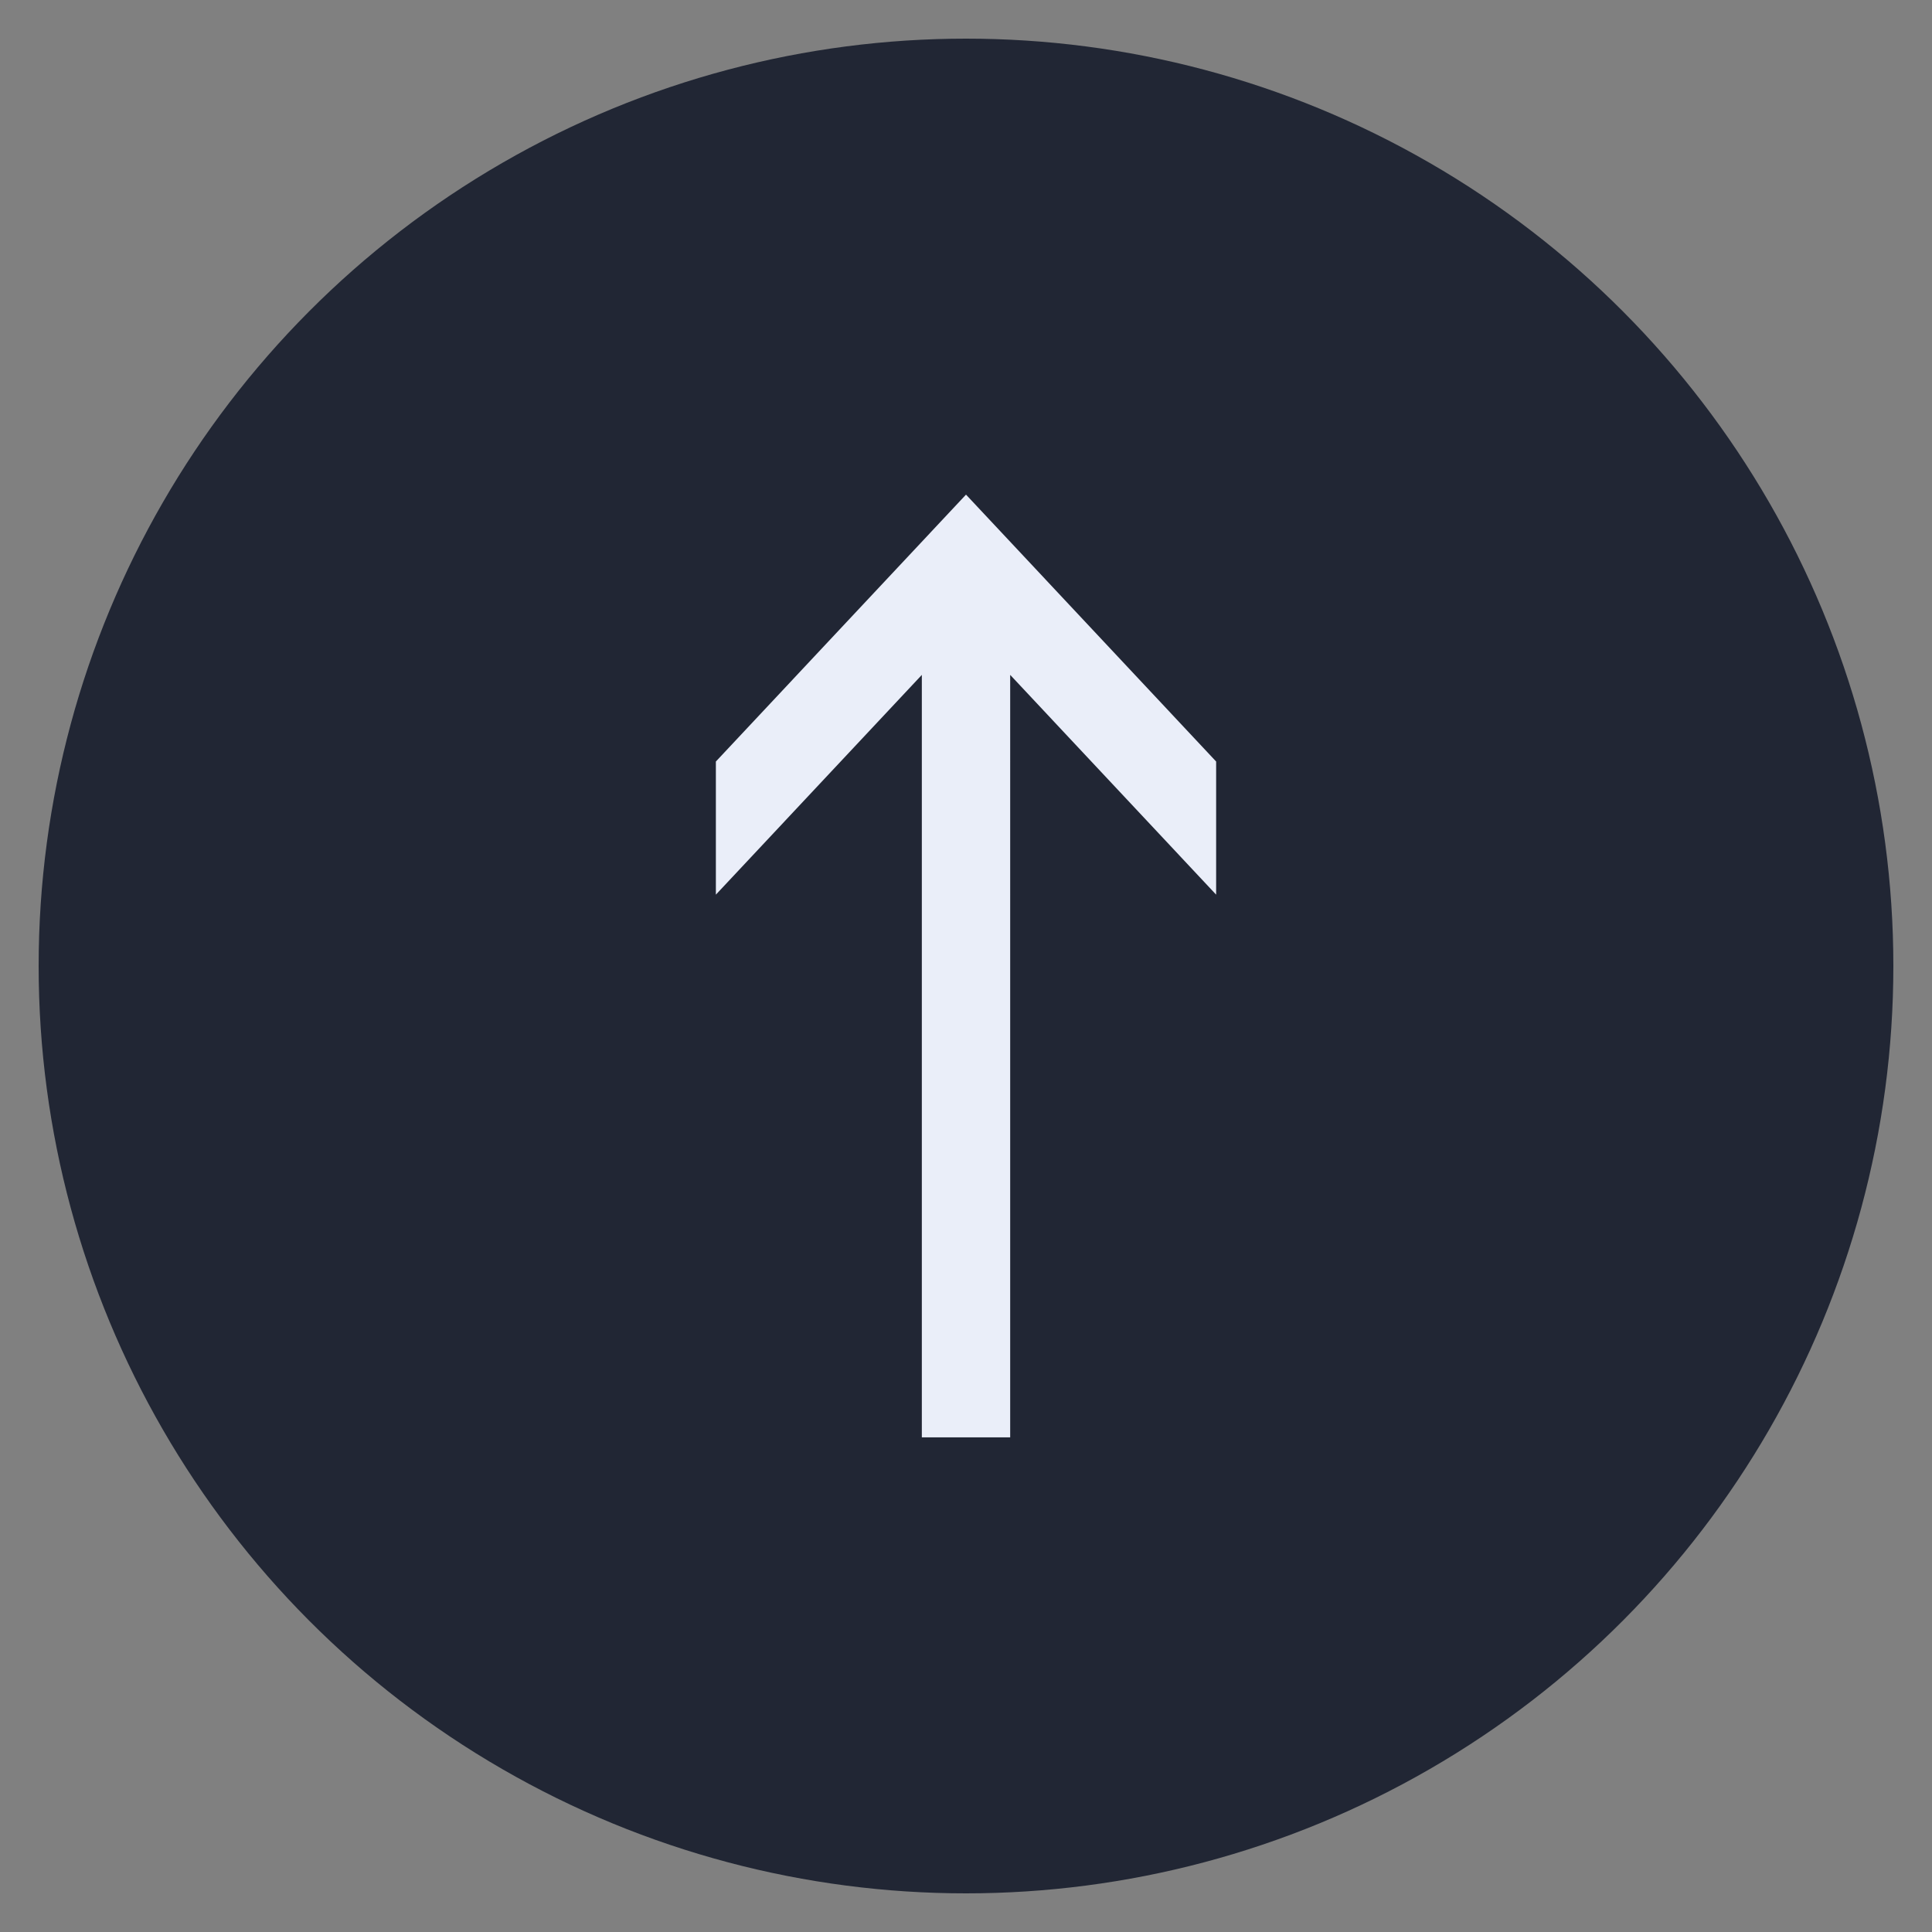 <?xml version="1.0" encoding="utf-8"?>
<!-- Generate more at customizr.net -->
<!DOCTYPE svg PUBLIC "-//W3C//DTD SVG 1.1//EN" "http://www.w3.org/Graphics/SVG/1.1/DTD/svg11.dtd">
<svg id="simple-up" class="custom-icon" version="1.1" xmlns="http://www.w3.org/2000/svg" xmlns:xlink="http://www.w3.org/1999/xlink" viewBox="0 0 100 100" style="height:100px;width:100px;"><rect x="0" y="0" width="100" height="100" fill="#808080" stroke="none"/><circle class="outer-shape" cx="50" cy="50" r="48" style="opacity: 1; fill: rgb(33, 38, 52);"></circle>
	<path class="inner-shape" style="opacity: 1; fill: rgb(234, 238, 249);" transform="translate(25,25) scale(0.5)" d="M50.001,1.203l-25.894,27.63v13.781l21.321-22.75v78.933h9.146V19.864l21.32,22.75V28.833L50.001,1.203z"></path>
</svg>

